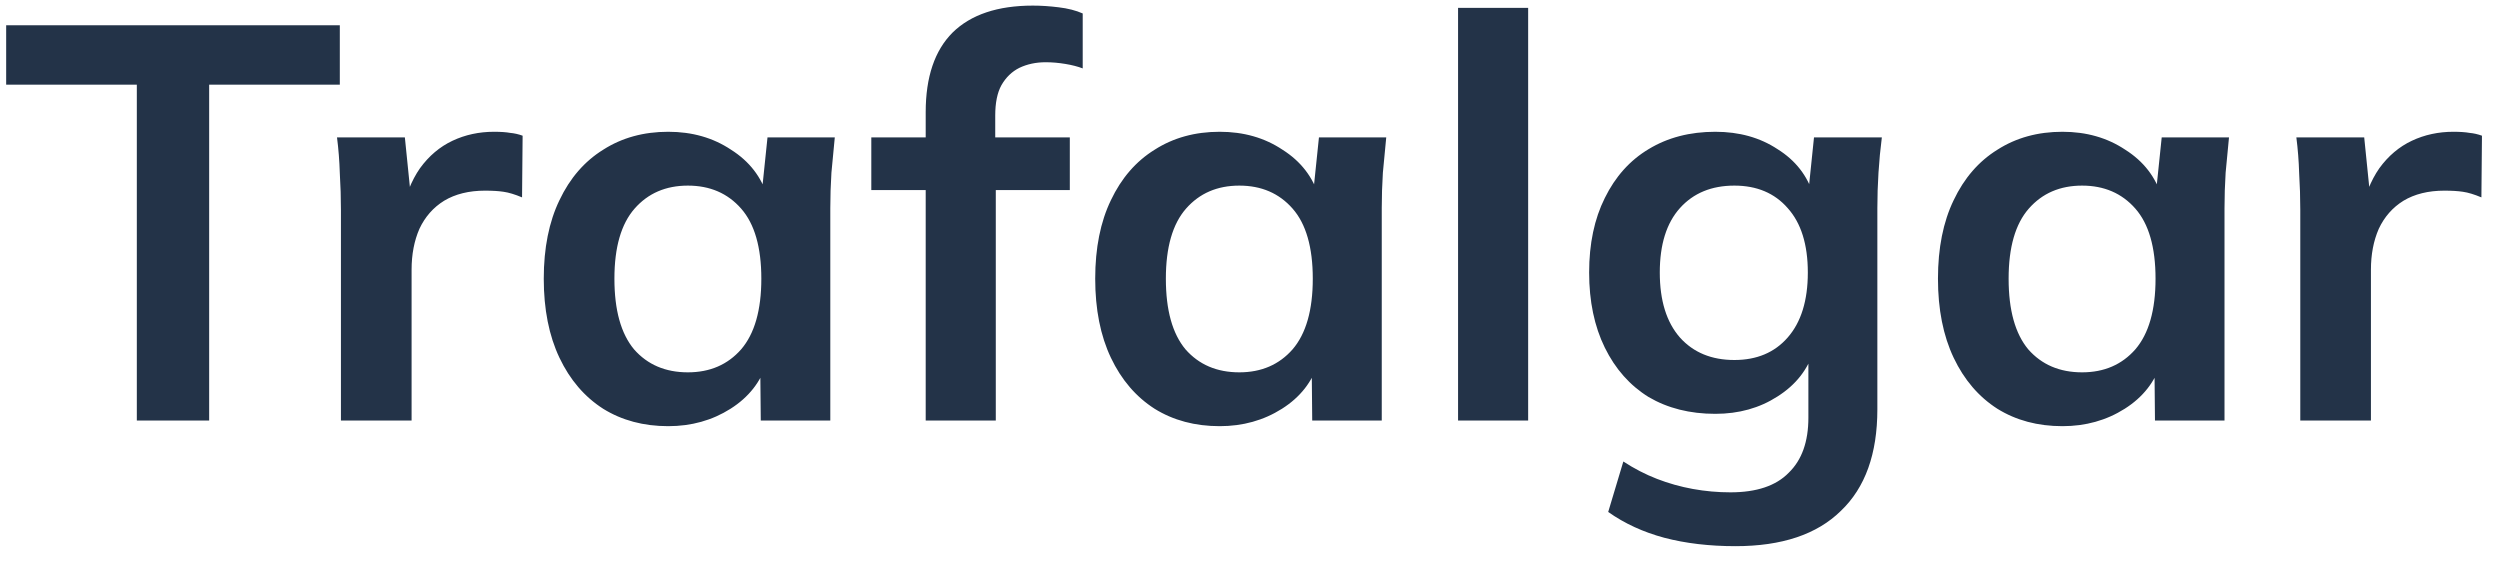 <svg width="107" height="24" viewBox="0 0 107 24" fill="none" xmlns="http://www.w3.org/2000/svg">
<path d="M5.856 18V3.624H0.264V1.08H14.544V3.624H8.952V18H5.856ZM14.592 18V8.976C14.592 8.464 14.576 7.944 14.544 7.416C14.528 6.888 14.488 6.376 14.424 5.88H17.328L17.664 9.192H17.184C17.344 8.392 17.608 7.728 17.976 7.2C18.36 6.672 18.824 6.28 19.368 6.024C19.912 5.768 20.504 5.64 21.144 5.64C21.432 5.64 21.664 5.656 21.84 5.688C22.016 5.704 22.192 5.744 22.368 5.808L22.344 8.448C22.04 8.32 21.776 8.24 21.552 8.208C21.344 8.176 21.08 8.16 20.76 8.16C20.072 8.16 19.488 8.304 19.008 8.592C18.544 8.88 18.192 9.28 17.952 9.792C17.728 10.304 17.616 10.888 17.616 11.544V18H14.592ZM28.601 18.24C27.545 18.24 26.617 17.992 25.817 17.496C25.017 16.984 24.393 16.256 23.945 15.312C23.497 14.368 23.273 13.24 23.273 11.928C23.273 10.616 23.497 9.496 23.945 8.568C24.393 7.624 25.017 6.904 25.817 6.408C26.617 5.896 27.545 5.64 28.601 5.64C29.625 5.64 30.521 5.896 31.289 6.408C32.073 6.904 32.593 7.576 32.849 8.424H32.585L32.849 5.88H35.729C35.681 6.376 35.633 6.88 35.585 7.392C35.553 7.904 35.537 8.408 35.537 8.904V18H32.561L32.537 15.504H32.825C32.569 16.336 32.049 17 31.265 17.496C30.481 17.992 29.593 18.24 28.601 18.24ZM29.441 15.936C30.385 15.936 31.145 15.608 31.721 14.952C32.297 14.28 32.585 13.272 32.585 11.928C32.585 10.584 32.297 9.584 31.721 8.928C31.145 8.272 30.385 7.944 29.441 7.944C28.497 7.944 27.737 8.272 27.161 8.928C26.585 9.584 26.297 10.584 26.297 11.928C26.297 13.272 26.577 14.28 27.137 14.952C27.713 15.608 28.481 15.936 29.441 15.936ZM39.62 18V8.136H37.292V5.88H40.46L39.62 6.648V4.8C39.62 3.296 40.004 2.16 40.772 1.392C41.556 0.624 42.7 0.24 44.204 0.24C44.556 0.24 44.924 0.264 45.308 0.312C45.708 0.36 46.052 0.448 46.34 0.576V2.928C46.132 2.848 45.884 2.784 45.596 2.736C45.308 2.688 45.028 2.664 44.756 2.664C44.34 2.664 43.964 2.744 43.628 2.904C43.308 3.064 43.052 3.312 42.86 3.648C42.684 3.968 42.596 4.4 42.596 4.944V6.408L42.164 5.88H45.788V8.136H42.62V18H39.62ZM52.203 18.24C51.147 18.24 50.219 17.992 49.419 17.496C48.619 16.984 47.995 16.256 47.547 15.312C47.099 14.368 46.875 13.24 46.875 11.928C46.875 10.616 47.099 9.496 47.547 8.568C47.995 7.624 48.619 6.904 49.419 6.408C50.219 5.896 51.147 5.64 52.203 5.64C53.227 5.64 54.123 5.896 54.891 6.408C55.675 6.904 56.195 7.576 56.451 8.424H56.187L56.451 5.88H59.331C59.283 6.376 59.235 6.88 59.187 7.392C59.155 7.904 59.139 8.408 59.139 8.904V18H56.163L56.139 15.504H56.427C56.171 16.336 55.651 17 54.867 17.496C54.083 17.992 53.195 18.24 52.203 18.24ZM53.043 15.936C53.987 15.936 54.747 15.608 55.323 14.952C55.899 14.28 56.187 13.272 56.187 11.928C56.187 10.584 55.899 9.584 55.323 8.928C54.747 8.272 53.987 7.944 53.043 7.944C52.099 7.944 51.339 8.272 50.763 8.928C50.187 9.584 49.899 10.584 49.899 11.928C49.899 13.272 50.179 14.28 50.739 14.952C51.315 15.608 52.083 15.936 53.043 15.936ZM62.405 18V0.336H65.405V18H62.405ZM74.279 23.376C73.159 23.376 72.143 23.256 71.231 23.016C70.335 22.776 69.535 22.408 68.831 21.912L69.479 19.752C69.943 20.056 70.423 20.304 70.919 20.496C71.415 20.688 71.927 20.832 72.455 20.928C72.983 21.024 73.519 21.072 74.063 21.072C75.183 21.072 76.015 20.792 76.559 20.232C77.119 19.688 77.399 18.904 77.399 17.88V14.976H77.639C77.383 15.808 76.863 16.472 76.079 16.968C75.311 17.464 74.423 17.712 73.415 17.712C72.327 17.712 71.375 17.472 70.559 16.992C69.759 16.496 69.135 15.792 68.687 14.88C68.239 13.968 68.015 12.896 68.015 11.664C68.015 10.432 68.239 9.368 68.687 8.472C69.135 7.56 69.759 6.864 70.559 6.384C71.375 5.888 72.327 5.64 73.415 5.64C74.439 5.64 75.327 5.888 76.079 6.384C76.847 6.864 77.359 7.52 77.615 8.352L77.399 8.208L77.639 5.88H80.543C80.479 6.376 80.431 6.88 80.399 7.392C80.367 7.904 80.351 8.408 80.351 8.904V17.52C80.351 19.424 79.831 20.872 78.791 21.864C77.767 22.872 76.263 23.376 74.279 23.376ZM74.231 15.408C75.191 15.408 75.951 15.088 76.511 14.448C77.087 13.792 77.375 12.864 77.375 11.664C77.375 10.464 77.087 9.544 76.511 8.904C75.951 8.264 75.191 7.944 74.231 7.944C73.255 7.944 72.479 8.264 71.903 8.904C71.327 9.544 71.039 10.464 71.039 11.664C71.039 12.864 71.327 13.792 71.903 14.448C72.479 15.088 73.255 15.408 74.231 15.408ZM88.273 18.24C87.217 18.24 86.289 17.992 85.489 17.496C84.689 16.984 84.065 16.256 83.617 15.312C83.169 14.368 82.945 13.24 82.945 11.928C82.945 10.616 83.169 9.496 83.617 8.568C84.065 7.624 84.689 6.904 85.489 6.408C86.289 5.896 87.217 5.64 88.273 5.64C89.297 5.64 90.193 5.896 90.961 6.408C91.745 6.904 92.265 7.576 92.521 8.424H92.257L92.521 5.88H95.401C95.353 6.376 95.305 6.88 95.257 7.392C95.225 7.904 95.209 8.408 95.209 8.904V18H92.233L92.209 15.504H92.497C92.241 16.336 91.721 17 90.937 17.496C90.153 17.992 89.265 18.24 88.273 18.24ZM89.113 15.936C90.057 15.936 90.817 15.608 91.393 14.952C91.969 14.28 92.257 13.272 92.257 11.928C92.257 10.584 91.969 9.584 91.393 8.928C90.817 8.272 90.057 7.944 89.113 7.944C88.169 7.944 87.409 8.272 86.833 8.928C86.257 9.584 85.969 10.584 85.969 11.928C85.969 13.272 86.249 14.28 86.809 14.952C87.385 15.608 88.153 15.936 89.113 15.936ZM98.452 18V8.976C98.452 8.464 98.436 7.944 98.404 7.416C98.388 6.888 98.348 6.376 98.284 5.88H101.188L101.524 9.192H101.044C101.204 8.392 101.468 7.728 101.836 7.2C102.22 6.672 102.684 6.28 103.228 6.024C103.772 5.768 104.364 5.64 105.004 5.64C105.292 5.64 105.524 5.656 105.7 5.688C105.876 5.704 106.052 5.744 106.228 5.808L106.204 8.448C105.9 8.32 105.636 8.24 105.412 8.208C105.204 8.176 104.94 8.16 104.62 8.16C103.932 8.16 103.348 8.304 102.868 8.592C102.404 8.88 102.052 9.28 101.812 9.792C101.588 10.304 101.476 10.888 101.476 11.544V18H98.452Z" fill="#233348"/>
</svg>
